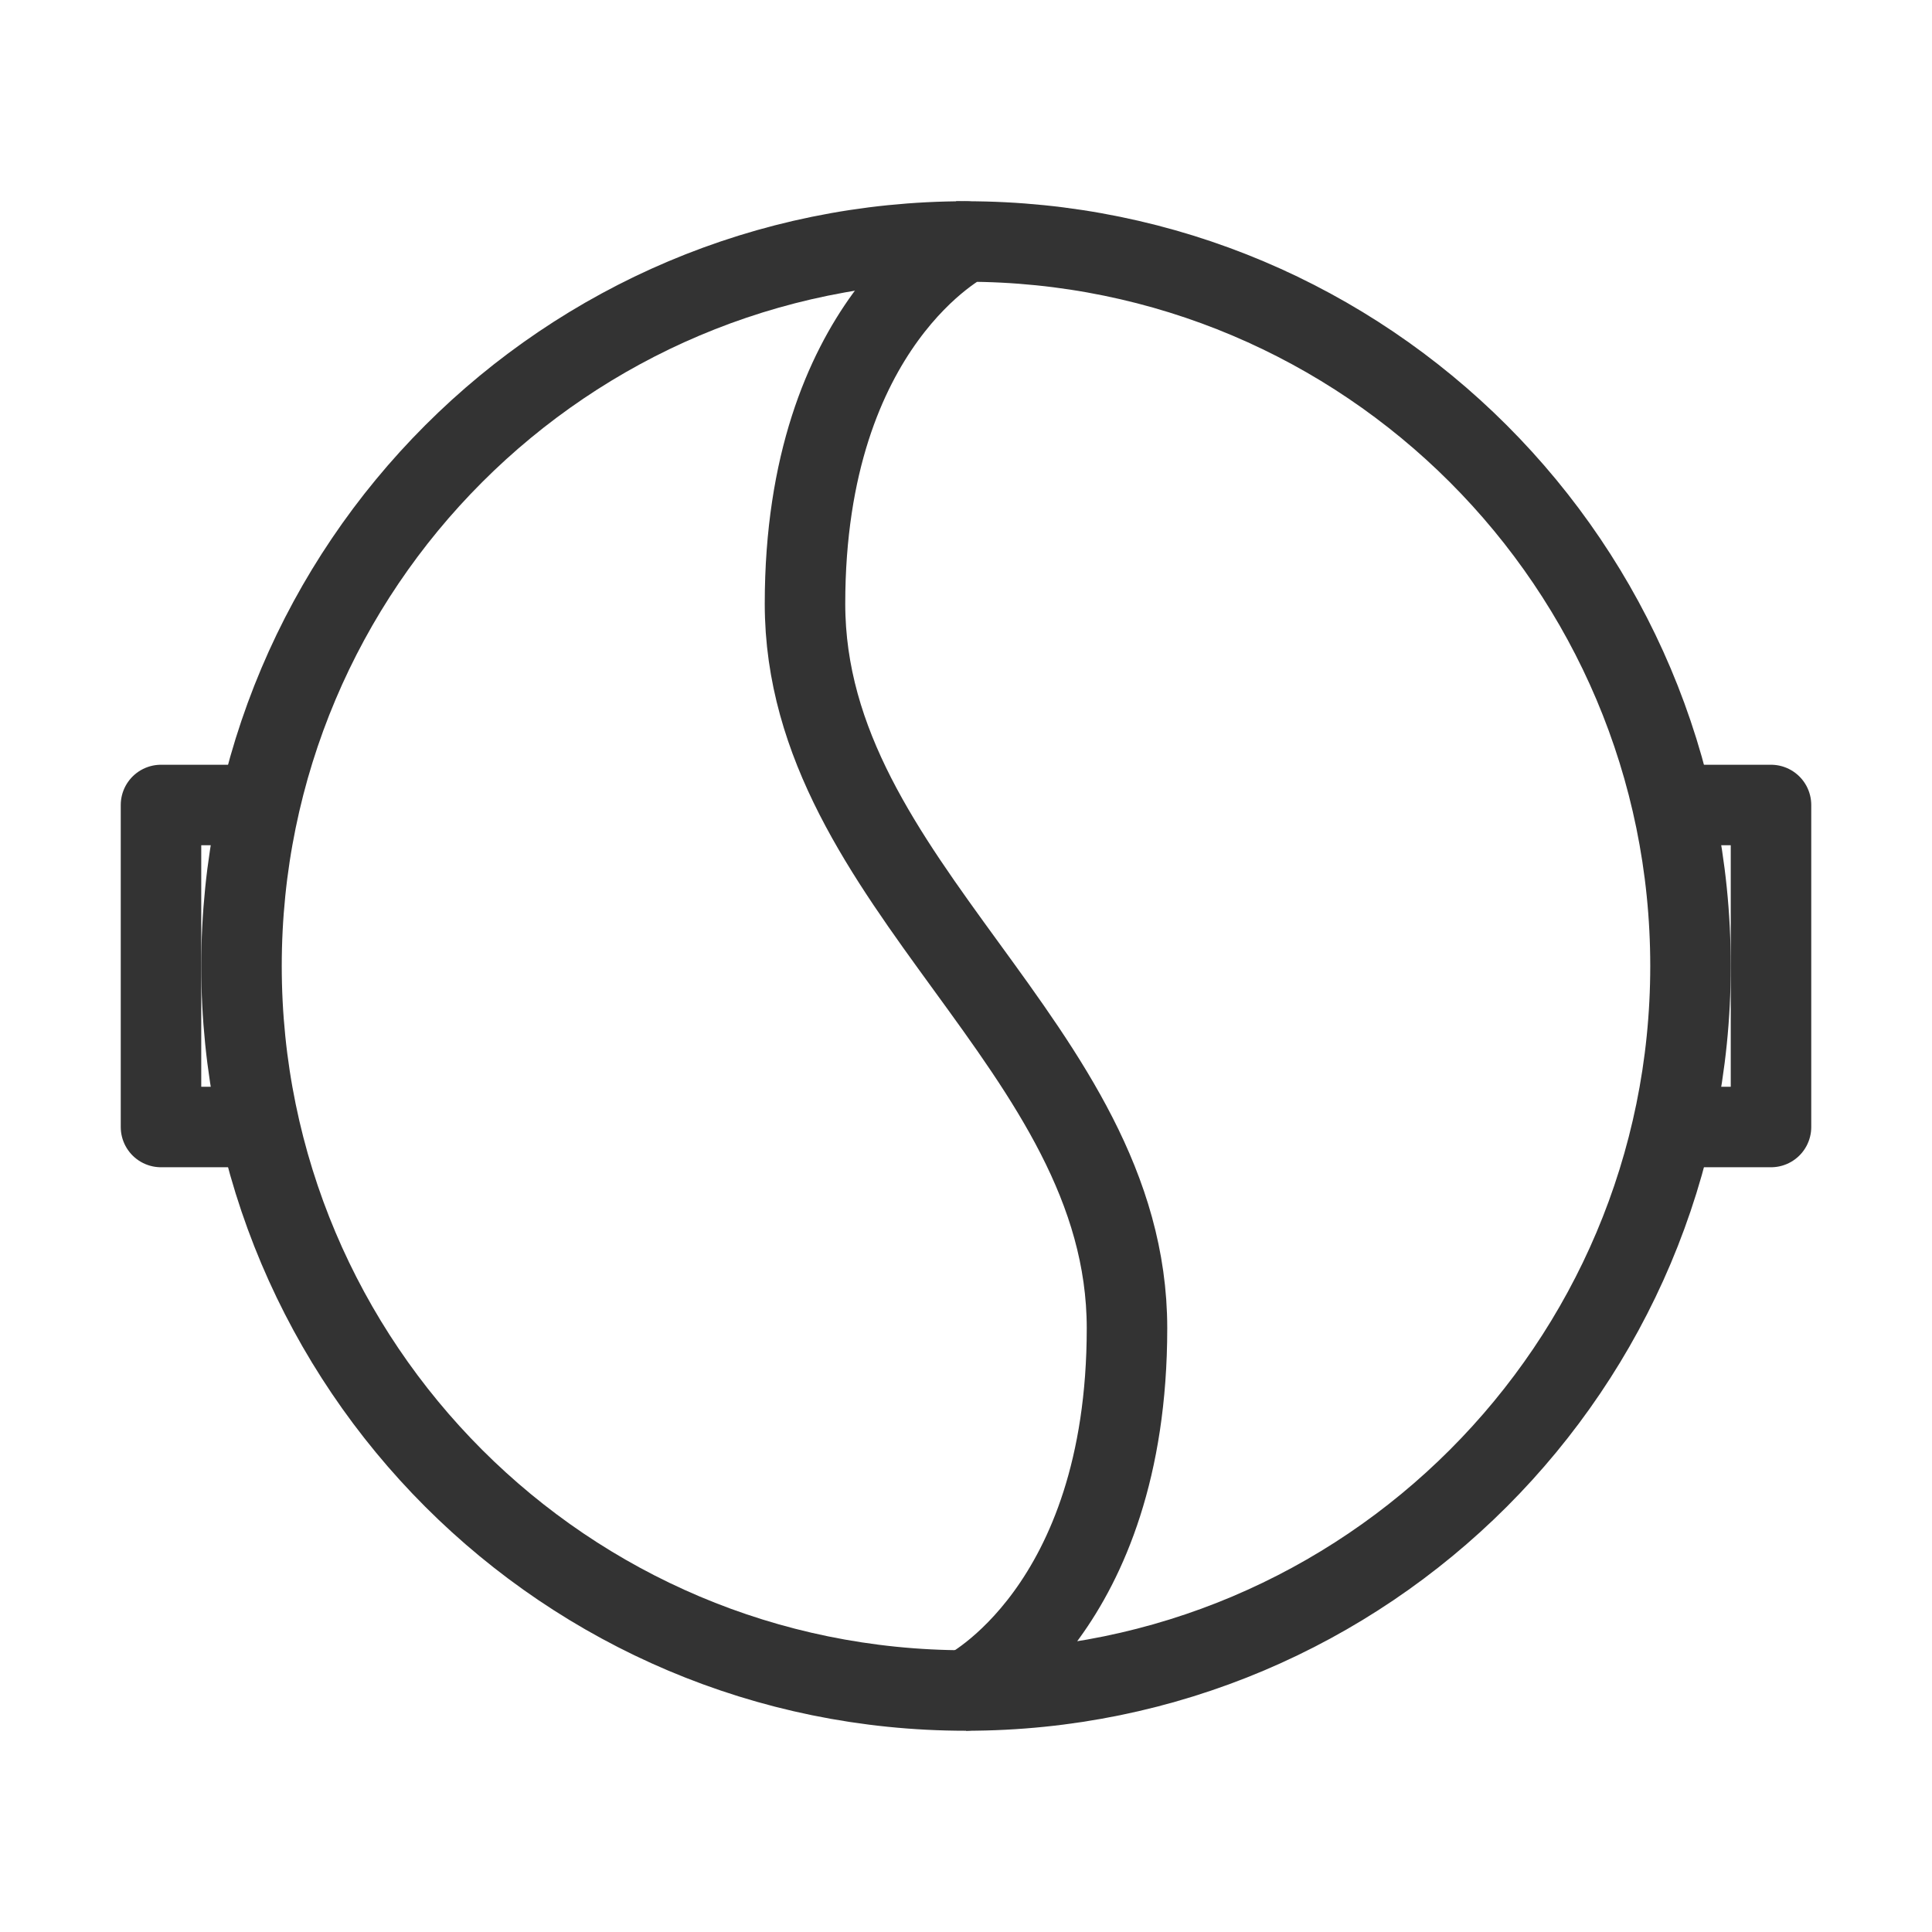 <svg width="48" height="48" viewBox="0 0 48 48" fill="none" xmlns="http://www.w3.org/2000/svg"><path d="M24 42C14.059 42 6 33.941 6 24C6 14.059 14.059 6 24 6" stroke="#333" stroke-width="2" stroke-linecap="round" stroke-linejoin="round"/><path d="M24 42C33.941 42 42 33.941 42 24C42 14.059 33.941 6 24 6C24 6 20 8 20 15C20 22 28 26 28 33C28 40 24 42 24 42Z" fill="none" stroke="#333" stroke-width="2"/><path d="M42 20H44V28H42" stroke="#333" stroke-width="2" stroke-linecap="round" stroke-linejoin="round"/><path d="M6 20H4V28H6" stroke="#333" stroke-width="2" stroke-linecap="round" stroke-linejoin="round"/></svg>